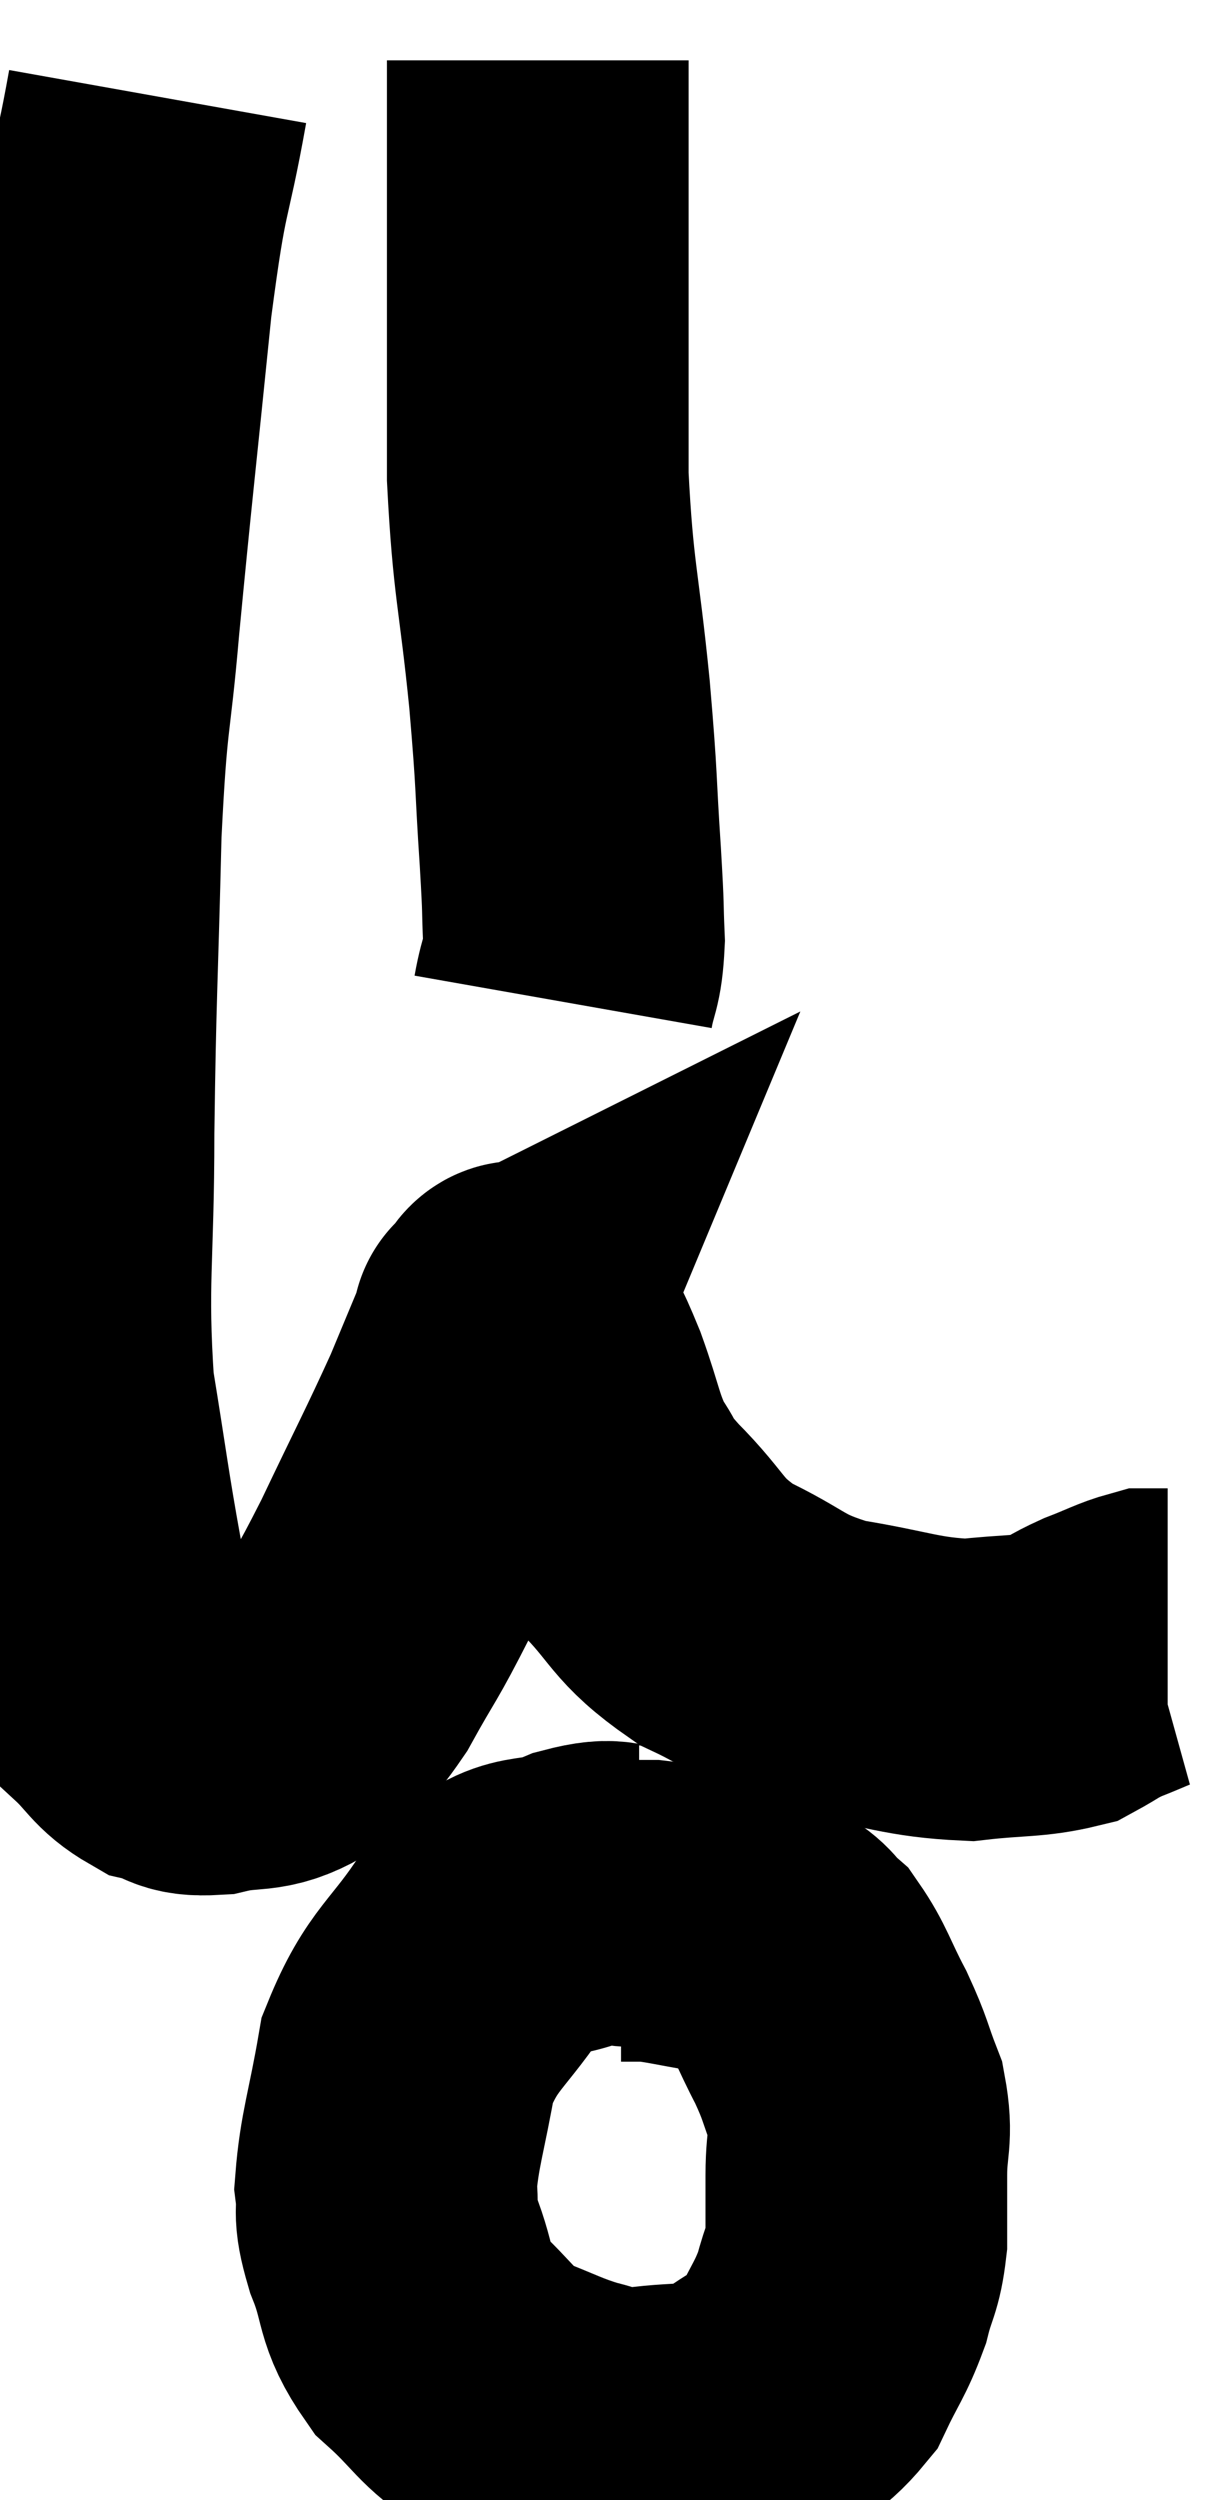 <svg xmlns="http://www.w3.org/2000/svg" viewBox="12.147 6.02 20.353 41.425" width="20.353" height="41.425"><path d="M 14.76 7.62 C 14.46 9.3, 14.445 8.805, 14.16 10.98 C 13.89 13.65, 13.83 14.115, 13.62 16.32 C 13.47 18.06, 13.425 17.685, 13.32 19.8 C 13.26 22.29, 13.23 22.47, 13.2 24.78 C 13.2 26.91, 13.08 27.24, 13.2 29.04 C 13.44 30.51, 13.455 30.735, 13.68 31.98 C 13.89 33, 13.8 33.33, 14.1 34.02 C 14.49 34.38, 14.49 34.515, 14.88 34.74 C 15.27 34.83, 15.15 34.95, 15.66 34.92 C 16.29 34.77, 16.395 34.92, 16.92 34.62 C 17.34 34.17, 17.31 34.38, 17.76 33.72 C 18.24 32.85, 18.18 33.045, 18.72 31.98 C 19.32 30.72, 19.47 30.45, 19.92 29.46 C 20.22 28.74, 20.37 28.38, 20.52 28.02 C 20.52 28.02, 20.43 28.065, 20.52 28.02 C 20.7 27.93, 20.655 27.6, 20.88 27.84 C 21.15 28.41, 21.15 28.32, 21.42 28.98 C 21.69 29.73, 21.675 29.895, 21.96 30.48 C 22.26 30.9, 22.05 30.75, 22.56 31.32 C 23.28 32.04, 23.16 32.175, 24 32.76 C 24.96 33.21, 24.87 33.345, 25.92 33.66 C 27.06 33.84, 27.24 33.975, 28.2 34.02 C 28.98 33.93, 29.205 33.975, 29.76 33.84 C 30.09 33.66, 30.06 33.645, 30.42 33.48 C 30.81 33.33, 30.93 33.255, 31.2 33.18 C 31.35 33.18, 31.425 33.18, 31.5 33.18 L 31.5 33.18" fill="none" stroke="black" stroke-width="5"></path><path d="M 21.48 22.62 C 21.57 22.11, 21.63 22.2, 21.66 21.6 C 21.63 20.91, 21.66 21.24, 21.6 20.22 C 21.51 18.87, 21.555 19.095, 21.42 17.52 C 21.24 15.72, 21.15 15.66, 21.06 13.92 C 21.06 12.24, 21.06 12.12, 21.06 10.56 C 21.06 9.12, 21.06 8.565, 21.06 7.68 C 21.06 7.35, 21.06 7.185, 21.06 7.02 L 21.06 7.02" fill="none" stroke="black" stroke-width="5"></path><path d="M 22.74 37.44 C 22.26 37.44, 22.41 37.275, 21.78 37.44 C 21 37.77, 20.94 37.425, 20.22 38.1 C 19.56 39.12, 19.32 39.105, 18.9 40.14 C 18.72 41.19, 18.6 41.475, 18.54 42.24 C 18.6 42.72, 18.48 42.585, 18.66 43.2 C 18.96 43.95, 18.81 44.055, 19.26 44.7 C 19.86 45.24, 19.845 45.39, 20.46 45.78 C 21.09 46.02, 21.18 46.095, 21.72 46.26 C 22.17 46.35, 21.945 46.47, 22.62 46.44 C 23.52 46.29, 23.685 46.44, 24.42 46.14 C 24.99 45.69, 25.14 45.75, 25.56 45.24 C 25.83 44.67, 25.905 44.625, 26.1 44.1 C 26.22 43.62, 26.28 43.65, 26.34 43.14 C 26.34 42.6, 26.34 42.63, 26.34 42.06 C 26.34 41.46, 26.445 41.43, 26.34 40.86 C 26.13 40.32, 26.175 40.335, 25.92 39.78 C 25.62 39.21, 25.59 39.03, 25.32 38.64 C 25.08 38.43, 25.17 38.415, 24.84 38.22 C 24.42 38.04, 24.48 37.995, 24 37.86 C 23.46 37.77, 23.31 37.725, 22.92 37.68 C 22.68 37.68, 22.56 37.68, 22.44 37.68 L 22.44 37.68" fill="none" stroke="black" stroke-width="5"></path></svg>